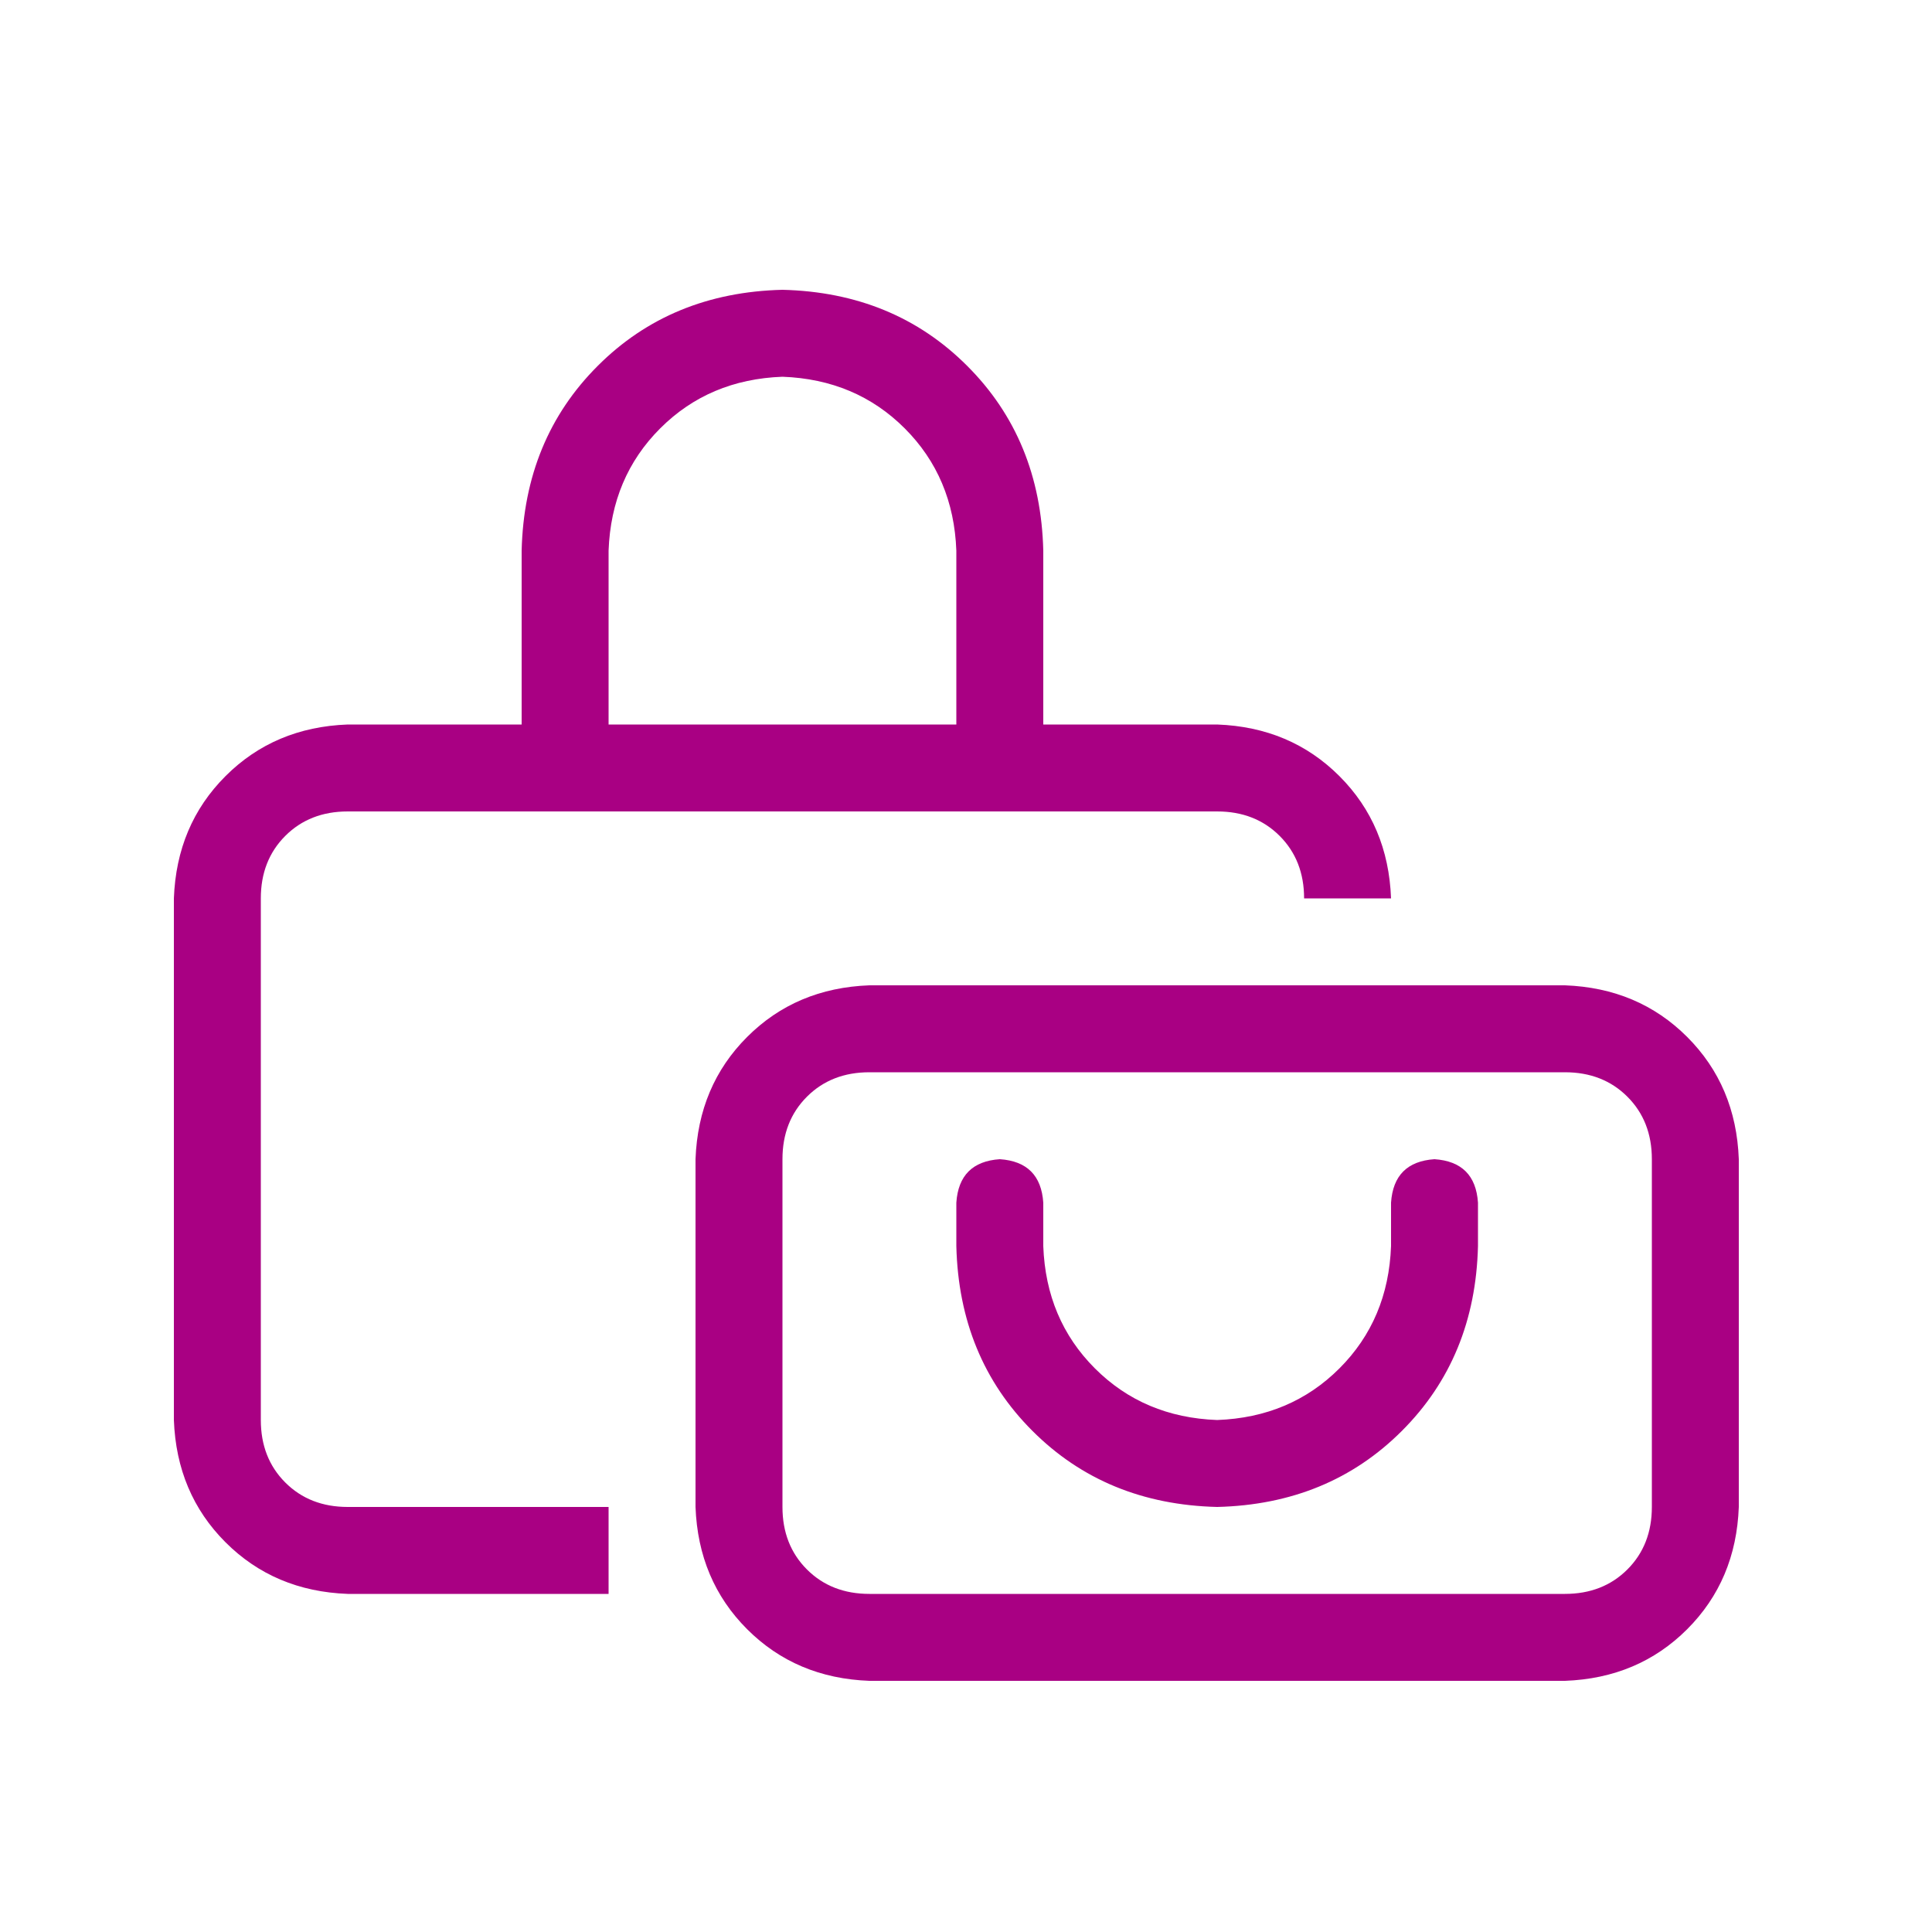 <svg width="50" height="50" viewBox="0 0 50 50" fill="none" xmlns="http://www.w3.org/2000/svg">
<path d="M13.5 14.25C13.547 12.328 14.203 10.734 15.469 9.469C16.734 8.203 18.328 7.547 20.25 7.5C22.172 7.547 23.766 8.203 25.031 9.469C26.297 10.734 26.953 12.328 27 14.25V18.75H31.5C32.766 18.797 33.82 19.242 34.664 20.086C35.508 20.93 35.953 21.984 36 23.25H33.75C33.75 22.594 33.539 22.055 33.117 21.633C32.695 21.211 32.156 21 31.5 21H9C8.344 21 7.805 21.211 7.383 21.633C6.961 22.055 6.75 22.594 6.75 23.25V36.75C6.75 37.406 6.961 37.945 7.383 38.367C7.805 38.789 8.344 39 9 39H15.75V41.25H9C7.734 41.203 6.68 40.758 5.836 39.914C4.992 39.07 4.547 38.016 4.5 36.75V23.25C4.547 21.984 4.992 20.93 5.836 20.086C6.68 19.242 7.734 18.797 9 18.75H13.5V14.25ZM15.75 18.75H24.75V14.25C24.703 12.984 24.258 11.93 23.414 11.086C22.57 10.242 21.516 9.797 20.25 9.75C18.984 9.797 17.93 10.242 17.086 11.086C16.242 11.93 15.797 12.984 15.75 14.25V18.75ZM27 32.25C27.047 33.516 27.492 34.57 28.336 35.414C29.18 36.258 30.234 36.703 31.5 36.75C32.766 36.703 33.82 36.258 34.664 35.414C35.508 34.57 35.953 33.516 36 32.25V31.125C36.047 30.422 36.422 30.047 37.125 30C37.828 30.047 38.203 30.422 38.25 31.125V32.25C38.203 34.172 37.547 35.766 36.281 37.031C35.016 38.297 33.422 38.953 31.5 39C29.578 38.953 27.984 38.297 26.719 37.031C25.453 35.766 24.797 34.172 24.75 32.25V31.125C24.797 30.422 25.172 30.047 25.875 30C26.578 30.047 26.953 30.422 27 31.125V32.25ZM18 30C18.047 28.734 18.492 27.68 19.336 26.836C20.18 25.992 21.234 25.547 22.5 25.5H40.5C41.766 25.547 42.82 25.992 43.664 26.836C44.508 27.68 44.953 28.734 45 30V39C44.953 40.266 44.508 41.32 43.664 42.164C42.82 43.008 41.766 43.453 40.5 43.5H22.5C21.234 43.453 20.18 43.008 19.336 42.164C18.492 41.32 18.047 40.266 18 39V30ZM22.5 27.75C21.844 27.75 21.305 27.961 20.883 28.383C20.461 28.805 20.25 29.344 20.25 30V39C20.25 39.656 20.461 40.195 20.883 40.617C21.305 41.039 21.844 41.25 22.5 41.25H40.5C41.156 41.25 41.695 41.039 42.117 40.617C42.539 40.195 42.75 39.656 42.75 39V30C42.75 29.344 42.539 28.805 42.117 28.383C41.695 27.961 41.156 27.75 40.5 27.75H22.5Z" fill="#A90083"/>
</svg>
